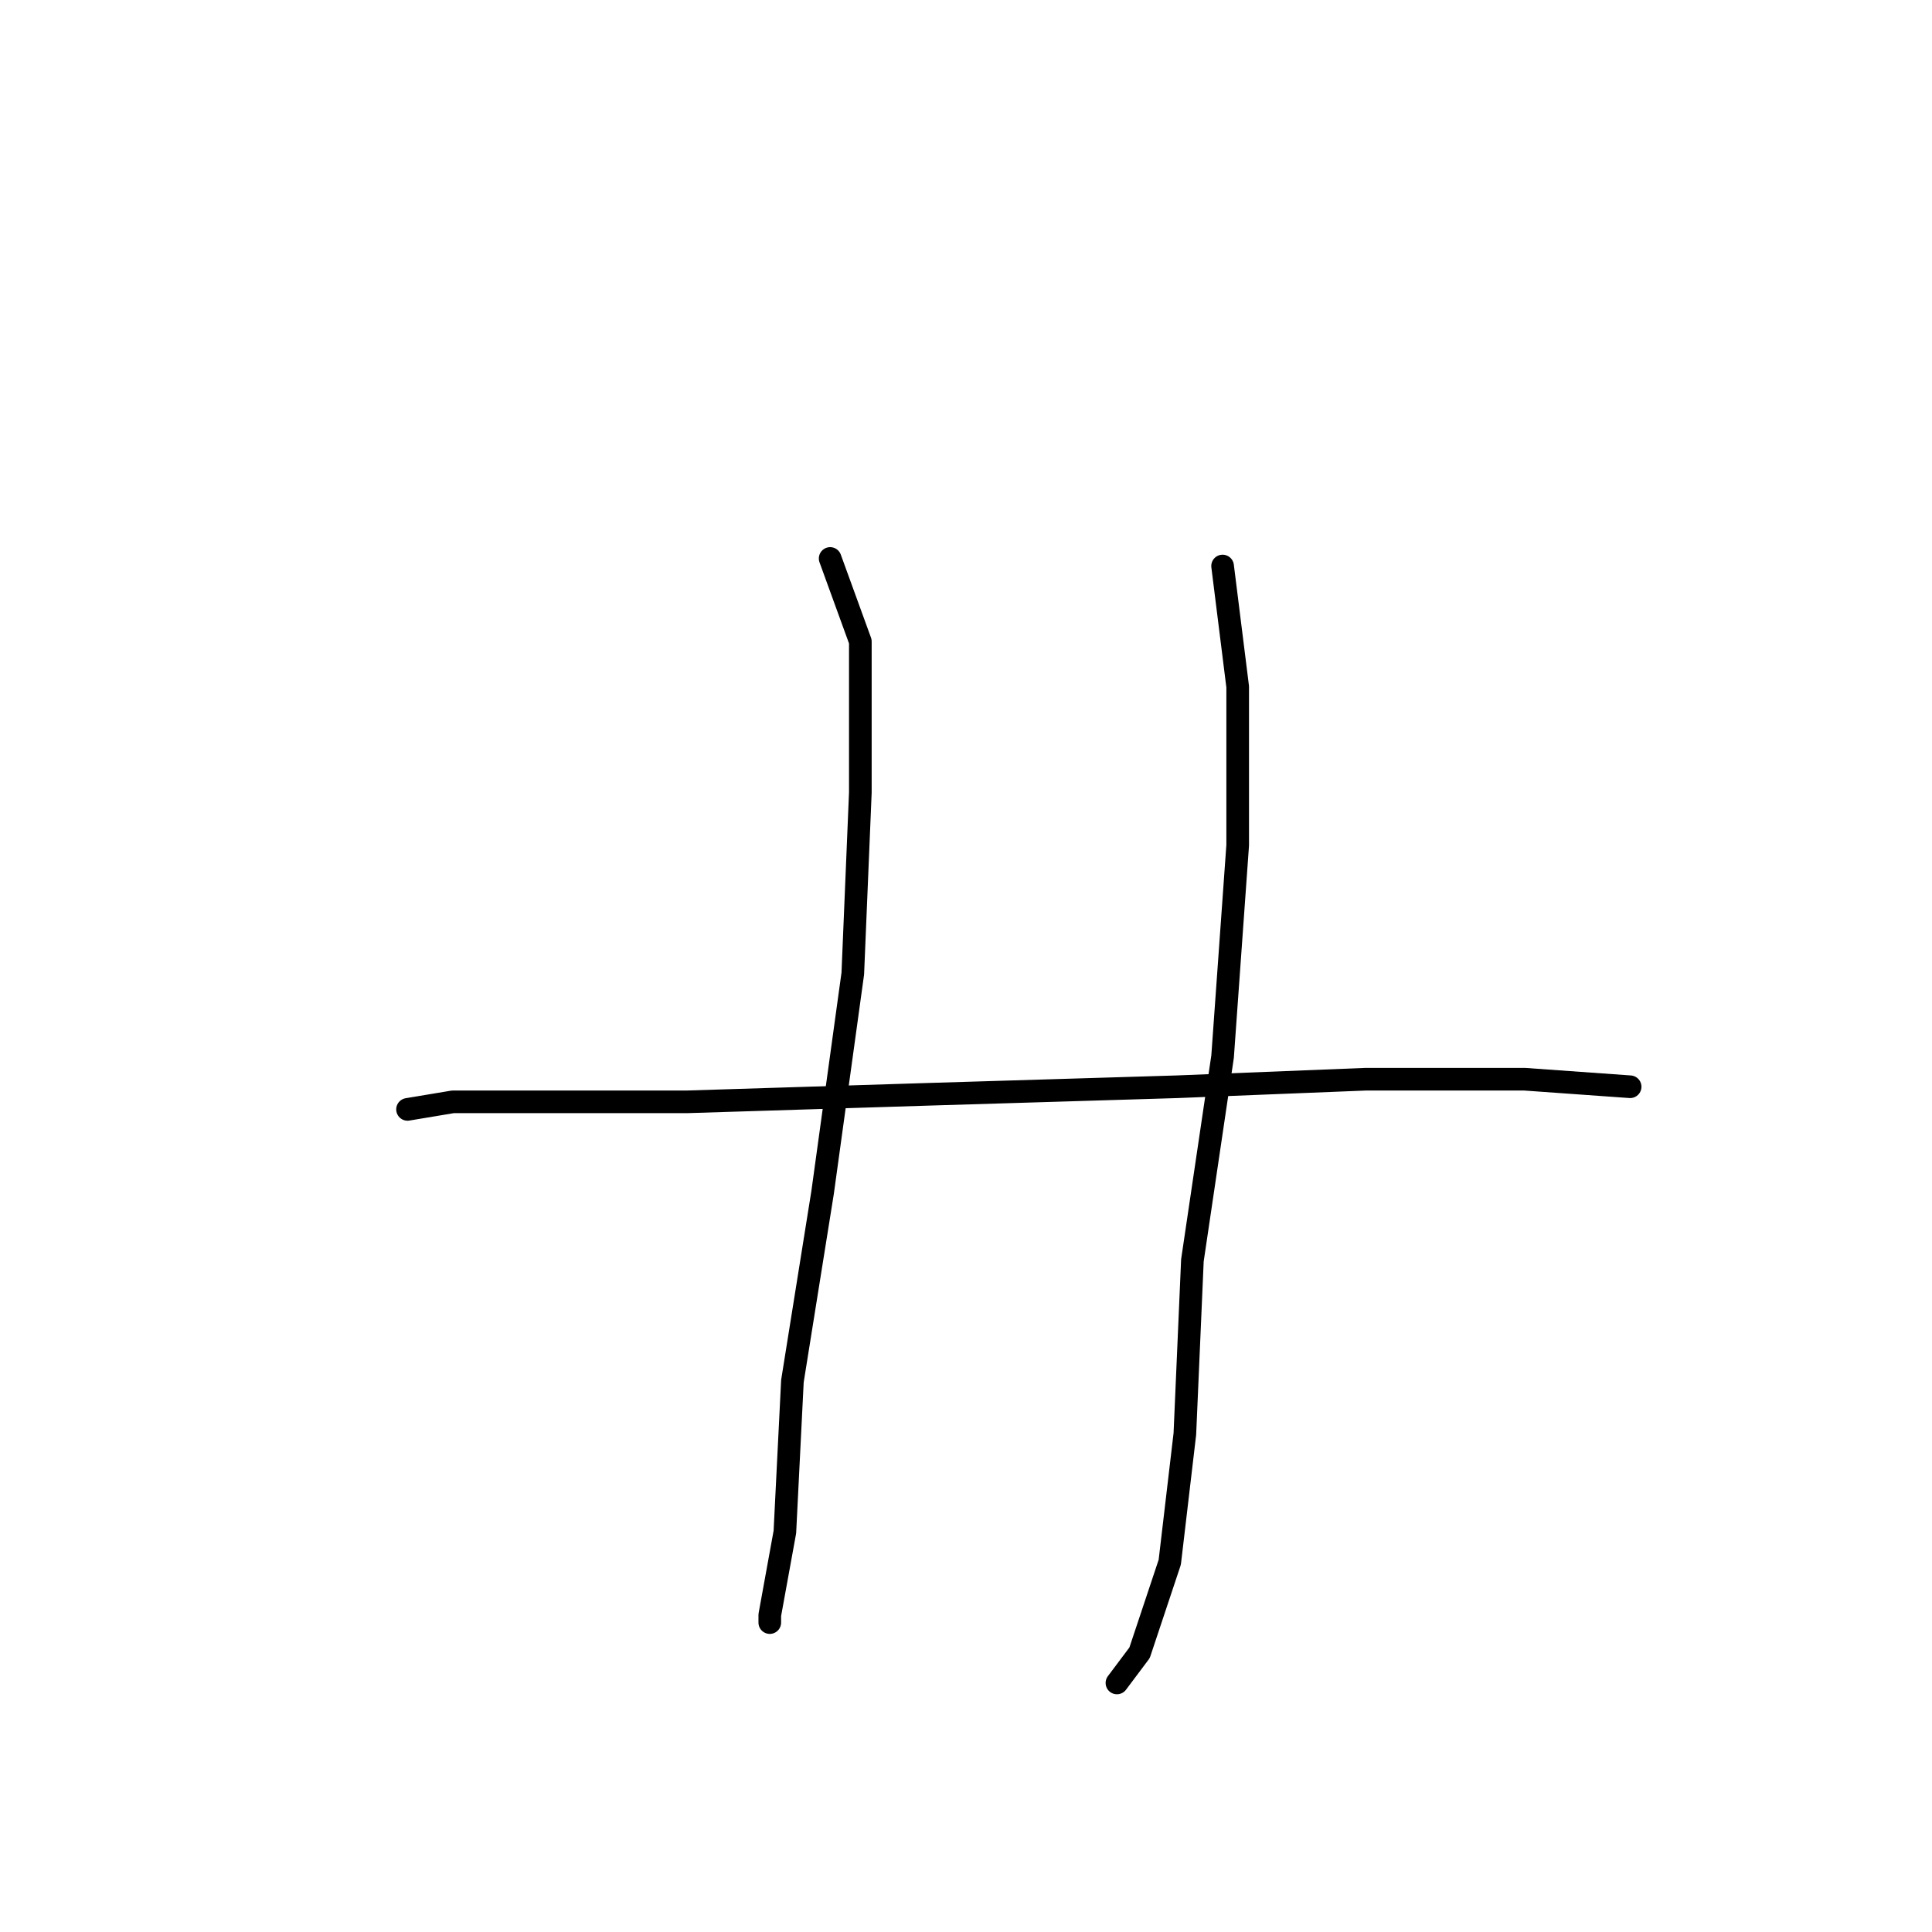 <?xml version="1.0" standalone="no"?>
    <svg width="256" height="256" xmlns="http://www.w3.org/2000/svg" version="1.1">
    <polyline stroke="black" stroke-width="3" stroke-linecap="round" fill="transparent" stroke-linejoin="round" points="110 74 114 85 114 105 113 129 109 158 105 183 104 203 102 214 102 215 102 215 " />
        <polyline stroke="black" stroke-width="3" stroke-linecap="round" fill="transparent" stroke-linejoin="round" points="162 75 164 91 164 112 162 140 158 167 157 190 155 207 151 219 148 223 148 223 " />
        <polyline stroke="black" stroke-width="3" stroke-linecap="round" fill="transparent" stroke-linejoin="round" points="54 147 60 146 68 146 91 146 123 145 156 144 181 143 202 143 216 144 216 144 " />
        </svg>
